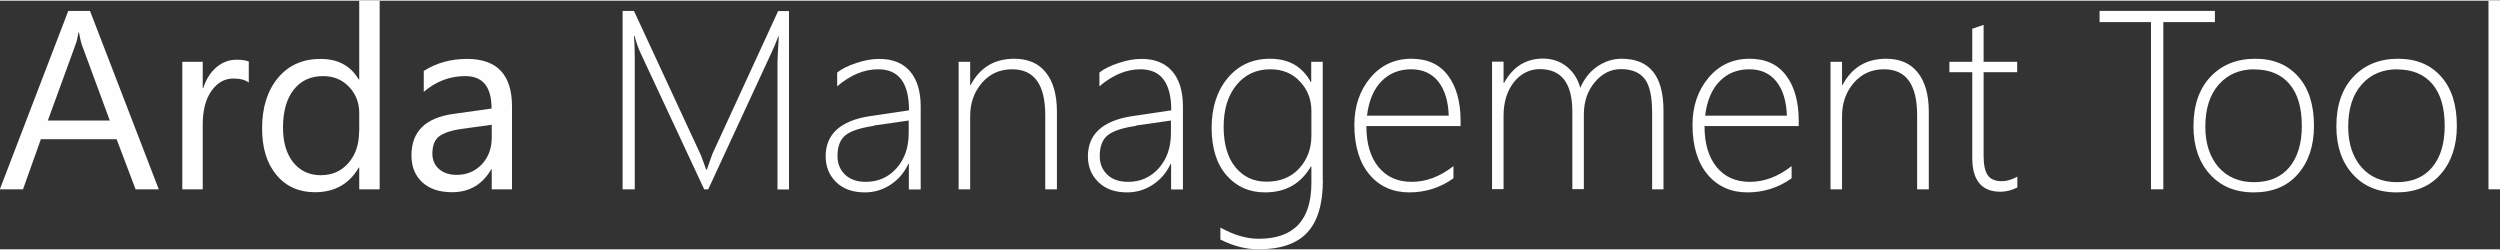 <?xml version="1.0" encoding="UTF-8"?>
<!DOCTYPE svg PUBLIC "-//W3C//DTD SVG 1.1//EN" "http://www.w3.org/Graphics/SVG/1.1/DTD/svg11.dtd">
<!-- Creator: CorelDRAW X6 -->
<svg xmlns="http://www.w3.org/2000/svg" xml:space="preserve" width="220px" height="22px" version="1.1" style="shape-rendering:geometricPrecision; text-rendering:geometricPrecision; image-rendering:optimizeQuality; fill-rule:evenodd; clip-rule:evenodd"
viewBox="0 0 15415 1533"
 xmlns:xlink="http://www.w3.org/1999/xlink">
 <rect x="0" y="0" width="15415" height="1533" fill="#333333" stroke="none"/>
 <defs>
  <style type="text/css">
   <![CDATA[
    .fil0 {fill:#FEFEFE;fill-rule:nonzero}
   ]]>
  </style>
 </defs>
 <g id="Camada_x0020_1">
  <path class="fil0" d="M979 1163l-143 0 -117 -309 -467 0 -110 309 -143 0 422 -1100 134 0 424 1100zm-302 -424l-173 -469c-5,-15 -11,-40 -17,-74l-3 0c-5,31 -11,56 -18,74l-171 469 381 0z"/>
  <path id="1" class="fil0" d="M1534 505c-22,-17 -54,-25 -95,-25 -54,0 -99,25 -135,76 -36,51 -54,120 -54,207l0 400 -126 0 0 -786 126 0 0 162 3 0c18,-55 45,-98 82,-129 37,-31 78,-46 124,-46 33,0 58,4 75,11l0 130z"/>
  <path id="2" class="fil0" d="M2341 1163l-126 0 0 -134 -3 0c-58,101 -149,152 -270,152 -98,0 -178,-35 -237,-106 -59,-70 -89,-166 -89,-287 0,-130 33,-234 98,-312 65,-78 153,-117 262,-117 108,0 186,42 236,127l3 0 0 -486 126 0 0 1163zm-126 -355l0 -116c0,-63 -21,-117 -63,-161 -42,-44 -95,-66 -160,-66 -77,0 -137,28 -181,84 -44,56 -66,134 -66,233 0,91 21,162 63,215 42,52 99,79 170,79 70,0 127,-25 171,-76 44,-51 65,-115 65,-192z"/>
  <path id="3" class="fil0" d="M3158 1163l-126 0 0 -123 -3 0c-55,94 -135,141 -242,141 -78,0 -140,-21 -184,-62 -44,-41 -66,-96 -66,-165 0,-147 86,-232 259,-256l235 -33c0,-134 -54,-200 -162,-200 -95,0 -180,32 -256,97l0 -129c77,-49 166,-74 267,-74 185,0 277,98 277,293l0 511zm-126 -398l-189 26c-58,8 -102,23 -132,43 -30,21 -45,57 -45,110 0,38 14,70 41,94 27,24 64,36 109,36 62,0 114,-22 155,-65 41,-44 61,-99 61,-166l0 -78z"/>
  <path id="4" class="fil0" d="M4794 1163l0 -781c0,-19 3,-73 8,-162l-3 0c-16,42 -29,74 -40,96l-392 847 -25 0 -393 -842c-13,-27 -25,-62 -36,-103l-4 0c4,49 5,98 5,146l0 799 -75 0 0 -1100 70 0 411 886c3,5 5,12 8,21 3,9 7,17 10,26 5,13 10,28 16,45l5 0 8 -24c1,-2 9,-26 26,-73l405 -880 67 0 0 1100 -72 0z"/>
  <path id="5" class="fil0" d="M5604 1163l0 -157 -3 0c-25,54 -61,96 -109,128 -48,32 -101,48 -159,48 -75,0 -134,-21 -177,-63 -43,-42 -65,-95 -65,-159 0,-137 91,-220 272,-248l242 -36c0,-169 -63,-253 -190,-253 -87,0 -171,35 -253,105l0 -85c29,-23 69,-43 119,-59 50,-17 97,-25 141,-25 81,0 144,25 188,75 44,50 67,123 67,219l0 511 -71 0zm-217 -391c-82,12 -140,31 -173,57 -33,26 -50,69 -50,128 0,47 15,85 46,115 31,30 74,45 129,45 76,0 139,-28 189,-84 50,-56 75,-128 75,-217l0 -77 -217 31z"/>
  <path id="6" class="fil0" d="M6445 1163l0 -457c0,-189 -68,-283 -204,-283 -76,0 -138,28 -186,83 -48,56 -73,124 -73,206l0 451 -71 0 0 -786 71 0 0 143 3 0c57,-108 147,-162 269,-162 85,0 150,28 195,85 45,56 68,137 68,242l0 478 -71 0z"/>
  <path id="7" class="fil0" d="M7221 1163l0 -157 -3 0c-25,54 -61,96 -109,128 -48,32 -101,48 -159,48 -75,0 -134,-21 -177,-63 -43,-42 -65,-95 -65,-159 0,-137 91,-220 272,-248l242 -36c0,-169 -63,-253 -190,-253 -87,0 -171,35 -253,105l0 -85c29,-23 69,-43 119,-59 50,-17 97,-25 141,-25 81,0 144,25 188,75 44,50 67,123 67,219l0 511 -71 0zm-217 -391c-82,12 -140,31 -173,57 -33,26 -50,69 -50,128 0,47 15,85 46,115 31,30 74,45 129,45 76,0 139,-28 189,-84 50,-56 75,-128 75,-217l0 -77 -217 31z"/>
  <path id="8" class="fil0" d="M8157 1105c0,148 -32,256 -97,325 -64,69 -165,103 -301,103 -76,0 -154,-20 -234,-60l0 -74c83,46 161,69 236,69 217,0 325,-115 325,-344l0 -102 -3 0c-62,107 -156,160 -283,160 -97,0 -176,-35 -237,-105 -61,-70 -92,-168 -92,-293 0,-125 33,-228 99,-307 66,-79 153,-119 261,-119 116,0 199,48 251,143l3 0 0 -124 71 0 0 728zm-71 -426c0,-70 -23,-130 -70,-180 -47,-51 -108,-76 -183,-76 -86,0 -156,32 -209,97 -53,65 -79,151 -79,257 0,107 24,191 73,250 48,59 112,89 191,89 84,0 152,-27 202,-82 50,-55 75,-122 75,-201l0 -156z"/>
  <path id="9" class="fil0" d="M8425 773c0,108 25,192 75,253 50,61 118,91 205,91 88,0 174,-32 257,-97l0 75c-81,58 -172,87 -272,87 -101,0 -183,-36 -245,-109 -62,-73 -94,-175 -94,-308 0,-114 33,-211 98,-289 65,-78 150,-118 254,-118 98,0 173,34 225,103 52,69 78,162 78,281l0 31 -581 0zm508 -64c-3,-90 -25,-161 -65,-211 -40,-50 -96,-75 -167,-75 -74,0 -135,25 -183,74 -48,49 -78,120 -89,212l504 0z"/>
  <path id="10" class="fil0" d="M10187 1163l0 -473c0,-99 -15,-168 -46,-208 -31,-40 -80,-60 -147,-60 -62,0 -115,27 -160,80 -45,53 -68,120 -68,200l0 460 -71 0 0 -478c0,-175 -67,-262 -200,-262 -64,0 -117,27 -160,80 -42,53 -64,123 -64,207l0 453 -71 0 0 -786 71 0 0 131 3 0c55,-100 135,-150 240,-150 57,0 106,17 147,50 41,33 68,76 83,130 25,-57 60,-101 106,-132 46,-31 95,-47 149,-47 172,0 258,106 258,319l0 486 -71 0z"/>
  <path id="11" class="fil0" d="M10510 773c0,108 25,192 75,253 50,61 118,91 205,91 88,0 174,-32 257,-97l0 75c-81,58 -172,87 -272,87 -101,0 -183,-36 -245,-109 -62,-73 -94,-175 -94,-308 0,-114 33,-211 98,-289 65,-78 150,-118 254,-118 98,0 173,34 225,103 52,69 78,162 78,281l0 31 -581 0zm508 -64c-3,-90 -25,-161 -65,-211 -40,-50 -96,-75 -167,-75 -74,0 -135,25 -183,74 -48,49 -78,120 -89,212l504 0z"/>
  <path id="12" class="fil0" d="M11821 1163l0 -457c0,-189 -68,-283 -204,-283 -76,0 -138,28 -186,83 -48,56 -73,124 -73,206l0 451 -71 0 0 -786 71 0 0 143 3 0c57,-108 147,-162 269,-162 85,0 150,28 195,85 45,56 68,137 68,242l0 478 -71 0z"/>
  <path id="13" class="fil0" d="M12439 1152c-37,18 -72,26 -104,26 -116,0 -174,-70 -174,-209l0 -528 -141 0 0 -64 141 0 0 -204c11,-4 23,-8 35,-12 12,-4 24,-7 35,-12l0 228 207 0 0 64 -207 0 0 518c0,54 9,94 26,118 17,24 46,36 87,36 29,0 61,-9 95,-28l0 66z"/>
  <polygon id="14" class="fil0" points="13339,132 13339,1163 13263,1163 13263,132 12946,132 12946,63 13657,63 13657,132 "/>
  <path id="15" class="fil0" d="M13897 1182c-115,0 -205,-38 -272,-113 -67,-75 -100,-173 -100,-294 0,-130 35,-232 105,-306 70,-74 162,-111 276,-111 112,0 200,37 265,110 65,73 97,174 97,304 0,122 -33,221 -99,297 -66,76 -157,113 -272,113zm5 -759c-92,0 -166,31 -221,94 -55,62 -83,149 -83,260 0,103 27,185 80,248 54,62 127,94 220,94 95,0 167,-31 218,-92 51,-61 77,-146 77,-255 0,-112 -25,-198 -76,-258 -51,-60 -123,-90 -216,-90z"/>
  <path id="16" class="fil0" d="M14778 1182c-115,0 -205,-38 -272,-113 -67,-75 -100,-173 -100,-294 0,-130 35,-232 105,-306 70,-74 162,-111 276,-111 112,0 200,37 265,110 65,73 97,174 97,304 0,122 -33,221 -99,297 -66,76 -157,113 -272,113zm5 -759c-92,0 -166,31 -221,94 -55,62 -83,149 -83,260 0,103 27,185 80,248 54,62 127,94 220,94 95,0 167,-31 218,-92 51,-61 77,-146 77,-255 0,-112 -25,-198 -76,-258 -51,-60 -123,-90 -216,-90z"/>
  <polygon id="17" class="fil0" points="15344,1163 15344,0 15415,0 15415,1163 "/>
 </g>
</svg>
